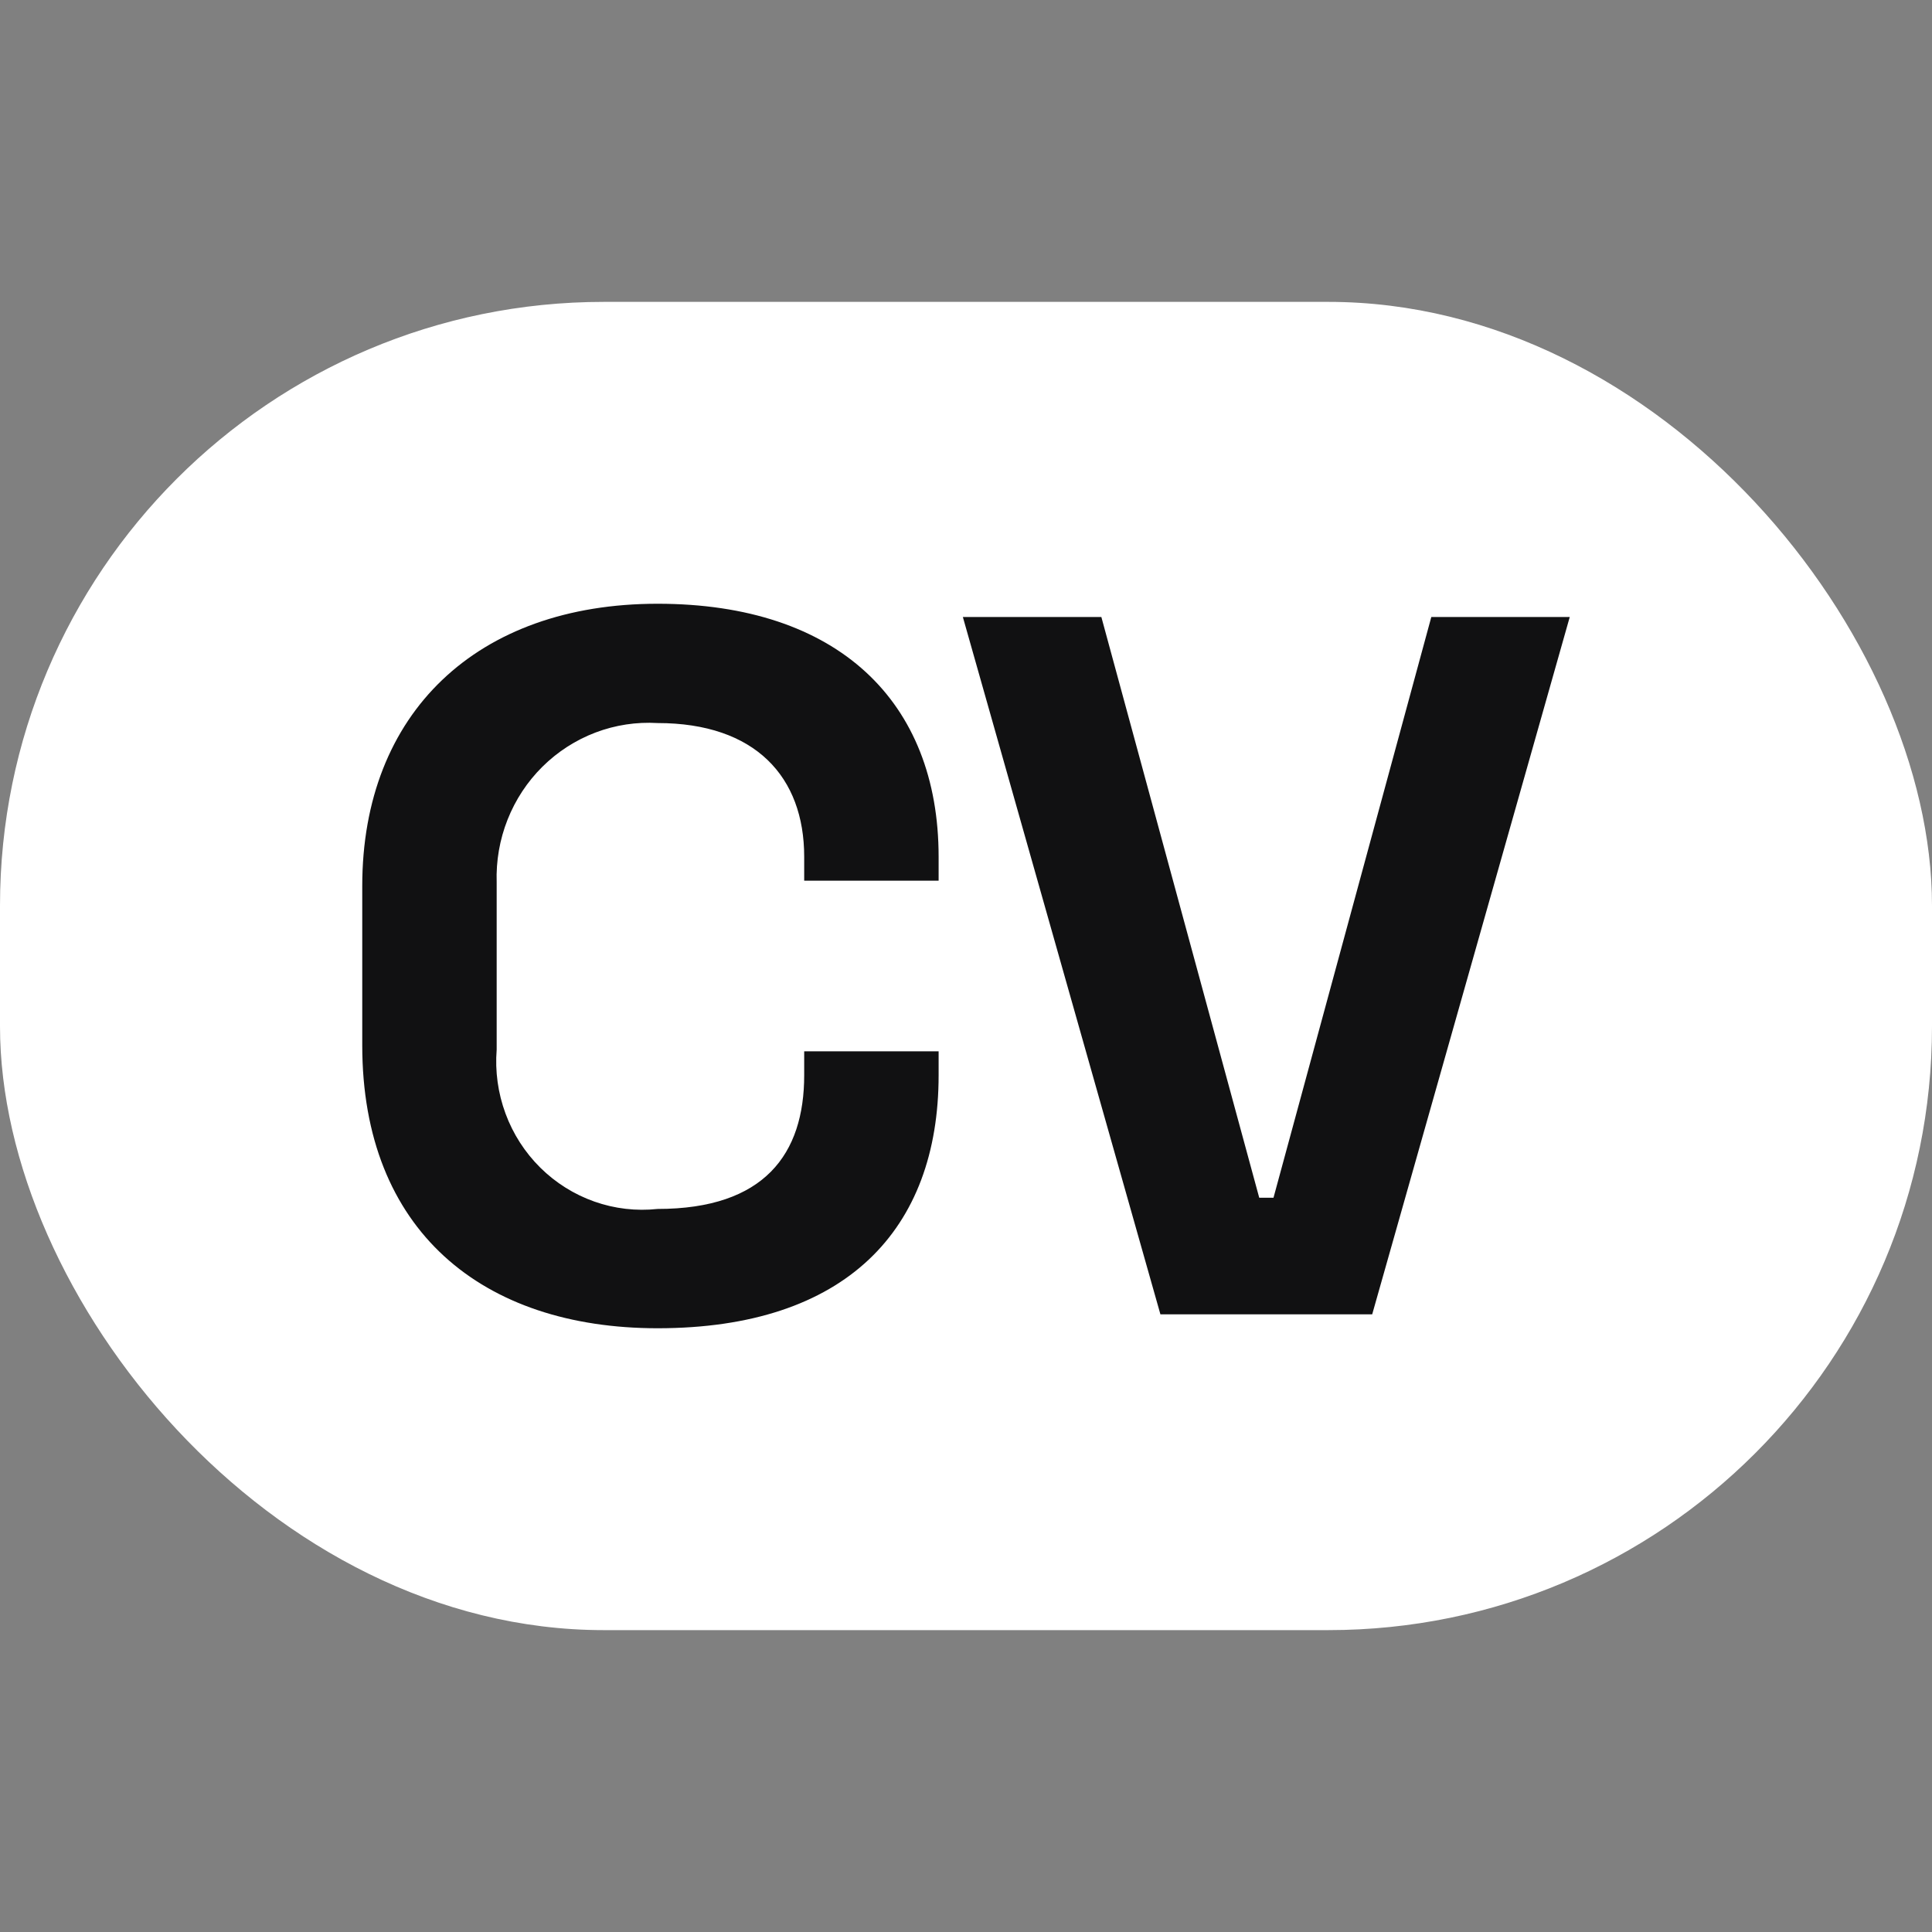<svg width="64" height="64" viewBox="0 0 64 64" fill="none" xmlns="http://www.w3.org/2000/svg">
<rect x="0" y="0" width="64" height="64" fill="#808080" stroke="none"/>
<g clip-path="url(#clip0_359_2)">
<rect y="10" width="64" height="44" rx="20" fill="white"/>
<path fill-rule="evenodd" clip-rule="evenodd" d="M12 29.349V34.629C12 40.766 15.981 44 21.783 44C28.023 44 31.093 40.733 31.093 35.618V34.826H26.64V35.618C26.64 38.226 25.325 40.048 21.783 40.048C21.076 40.124 20.361 40.041 19.69 39.804C19.018 39.567 18.406 39.183 17.897 38.679C17.388 38.175 16.995 37.564 16.746 36.888C16.496 36.212 16.396 35.488 16.453 34.769V29.231C16.43 28.52 16.552 27.812 16.814 27.151C17.075 26.491 17.469 25.893 17.97 25.397C18.472 24.9 19.07 24.515 19.726 24.266C20.383 24.017 21.083 23.91 21.783 23.952C25.022 23.952 26.64 25.735 26.64 28.382V29.174H31.093V28.382C31.093 23.234 27.754 20 21.783 20C15.812 20 12 23.607 12 29.349ZM31.896 20.439L38.44 43.538H45.456L52 20.439H47.414L42.186 39.677H41.714L36.484 20.439H31.896Z" fill="#111112"/>
</g>
<defs>
<clipPath id="clip0_359_2">
<rect width="64" height="64" fill="white"/>
</clipPath>
</defs>
</svg>
